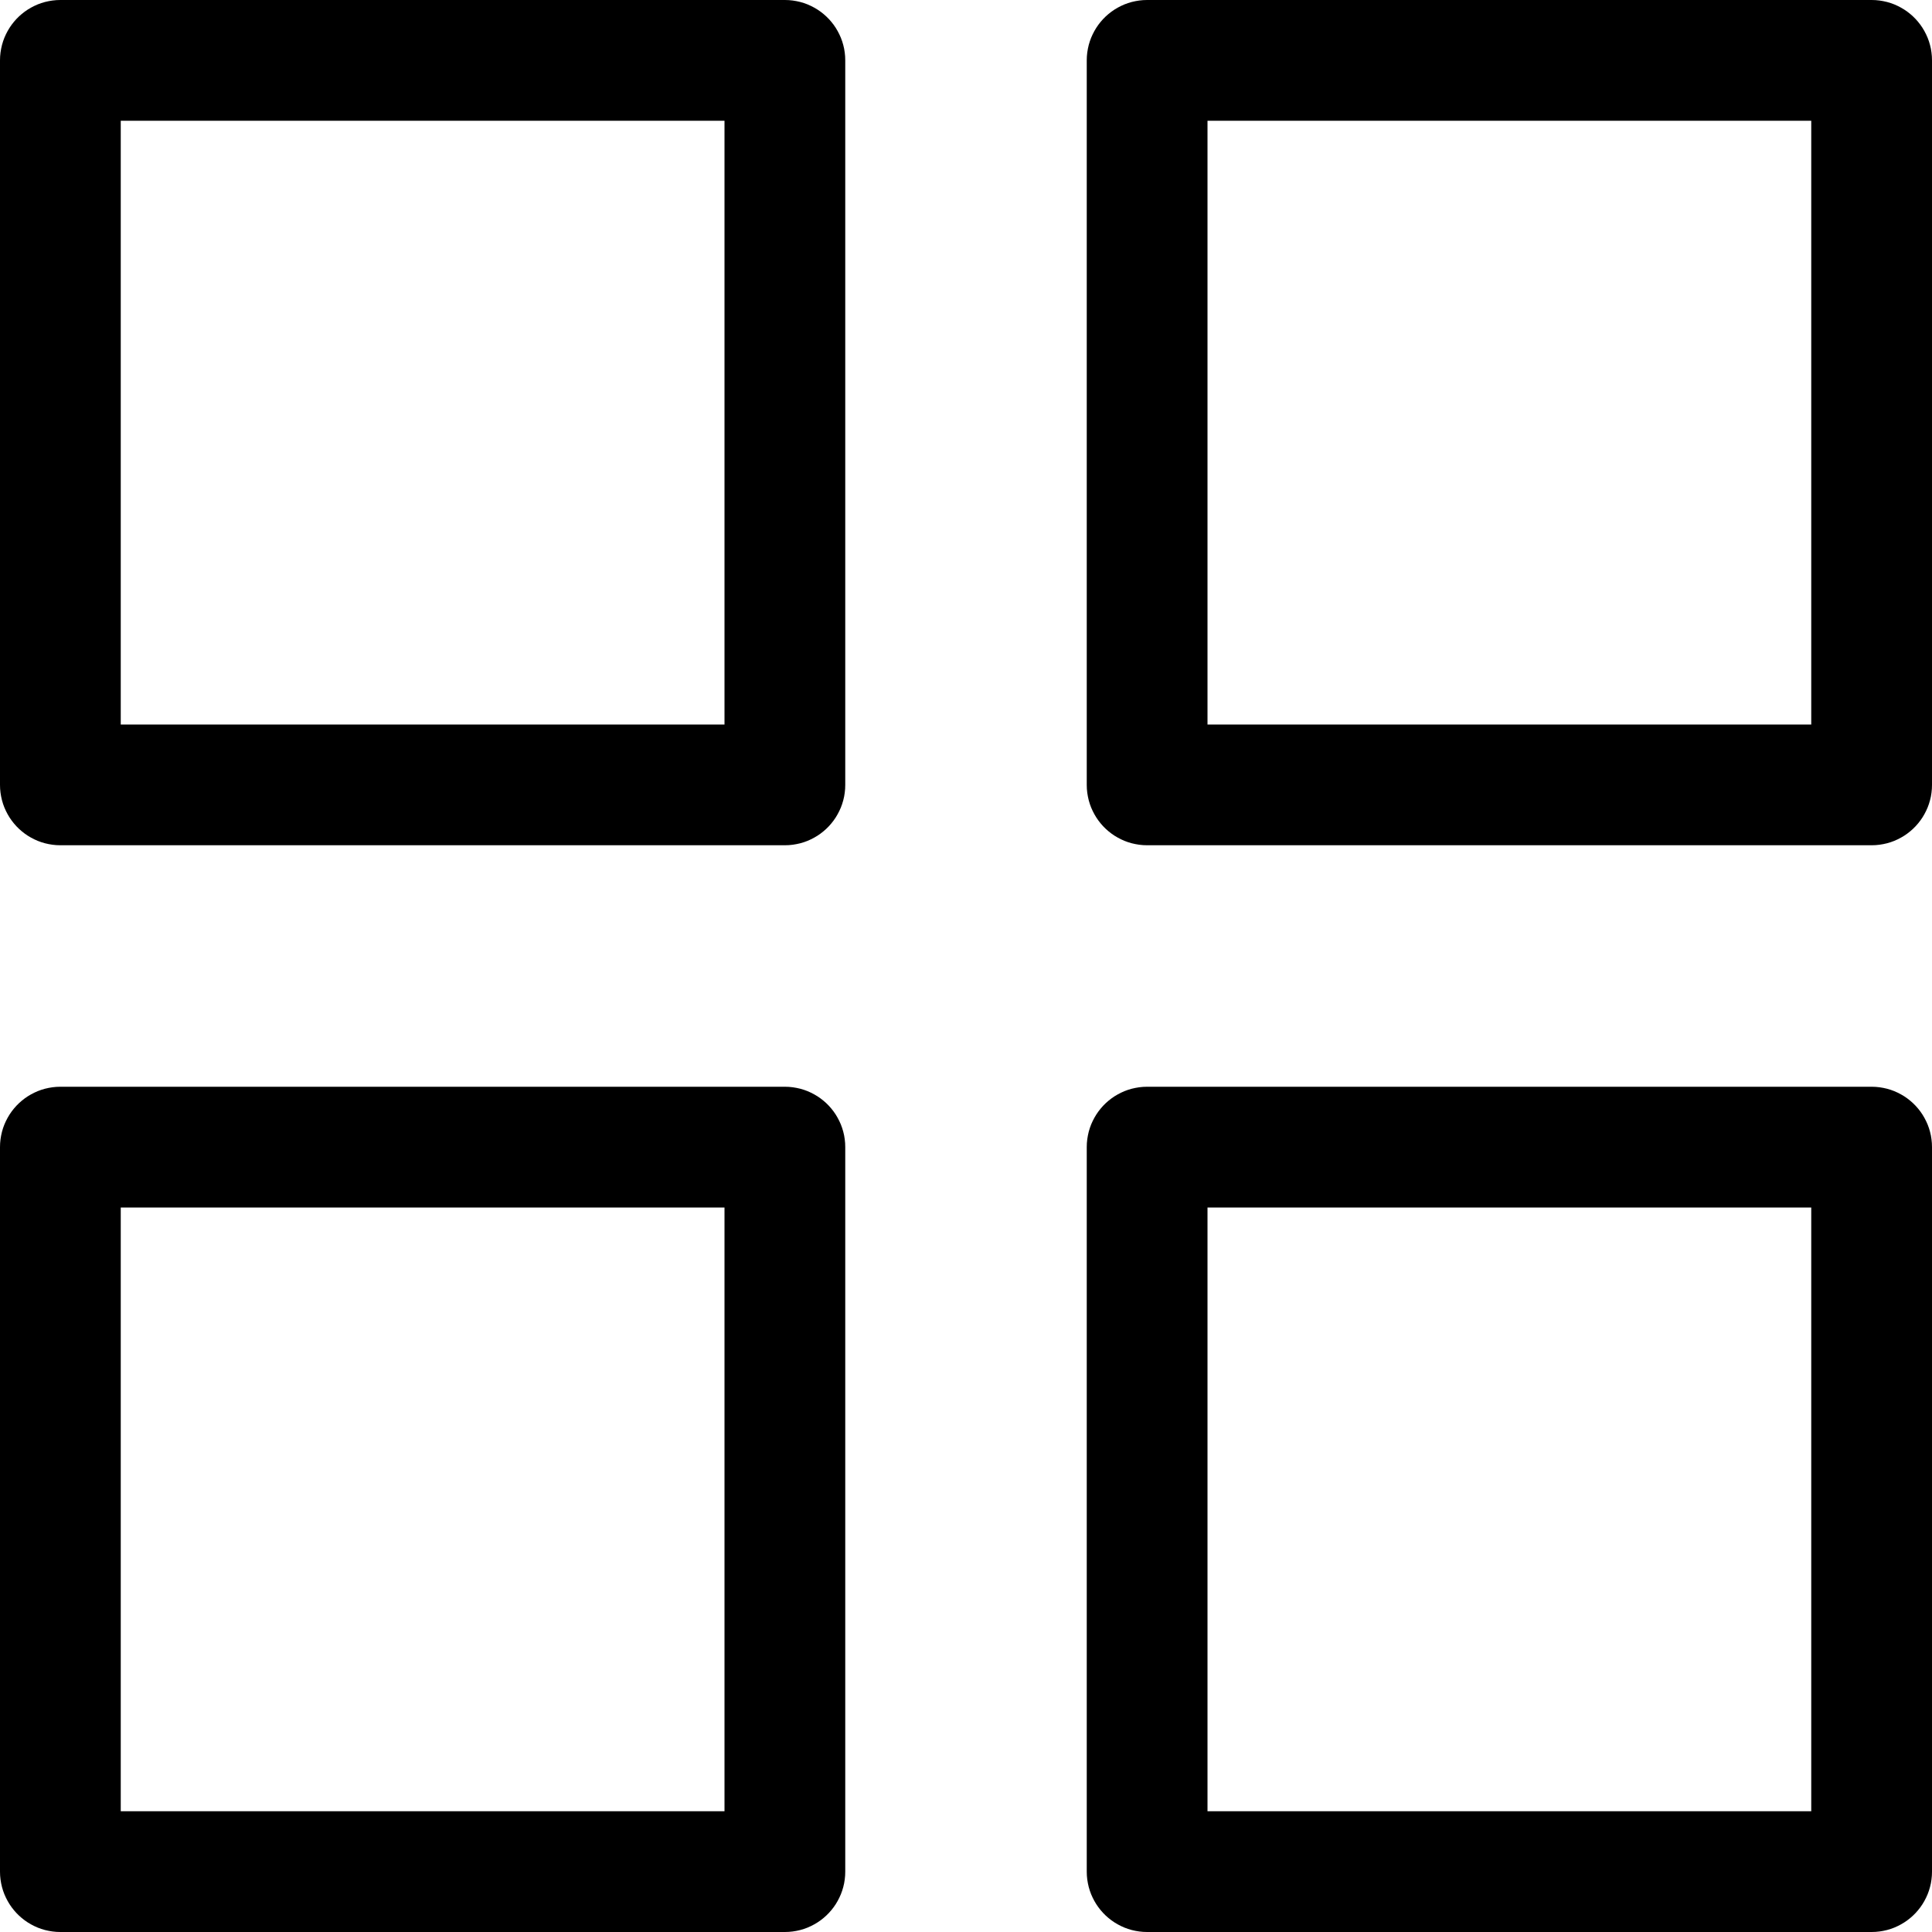 <?xml version="1.0" encoding="UTF-8" standalone="no"?>
<!DOCTYPE svg PUBLIC "-//W3C//DTD SVG 1.1//EN" "http://www.w3.org/Graphics/SVG/1.1/DTD/svg11.dtd">
<svg version="1.1" xmlns="http://www.w3.org/2000/svg" xmlns:xlink="http://www.w3.org/1999/xlink" preserveAspectRatio="xMidYMid meet" viewBox="0 0 640 640" width="640" height="640"><defs><path d="M262.61 360.17L263.87 360.38L265.11 360.66L266.32 361.02L267.49 361.45L268.63 361.96L269.73 362.53L270.79 363.16L271.81 363.86L272.78 364.62L273.7 365.43L274.57 366.3L275.38 367.22L276.14 368.19L276.84 369.21L277.47 370.27L278.04 371.37L278.55 372.51L278.98 373.68L279.34 374.89L279.63 376.13L279.83 377.39L279.96 378.69L280 380L280 620L279.96 621.31L279.83 622.61L279.63 623.87L279.34 625.11L278.98 626.32L278.55 627.49L278.04 628.63L277.47 629.73L276.84 630.79L276.14 631.81L275.38 632.78L274.57 633.7L273.7 634.57L272.78 635.38L271.81 636.14L270.79 636.84L269.73 637.47L268.63 638.04L267.49 638.55L266.32 638.98L265.11 639.34L263.87 639.62L262.61 639.83L261.31 639.96L260 640L20 640L18.69 639.96L17.39 639.83L16.13 639.62L14.89 639.34L13.68 638.98L12.51 638.55L11.37 638.04L10.27 637.47L9.21 636.84L8.19 636.14L7.22 635.38L6.3 634.57L5.43 633.7L4.62 632.78L3.86 631.81L3.16 630.79L2.53 629.73L1.96 628.63L1.45 627.49L1.02 626.32L0.66 625.11L0.38 623.87L0.17 622.61L0.04 621.31L0 620L0 380L0 380L0.04 378.69L0.17 377.39L0.38 376.13L0.66 374.89L1.02 373.68L1.45 372.51L1.96 371.37L2.53 370.27L3.16 369.21L3.86 368.19L4.62 367.22L5.43 366.3L6.3 365.43L7.22 364.62L8.19 363.86L9.21 363.16L10.27 362.53L11.37 361.96L12.51 361.45L13.68 361.02L14.89 360.66L16.13 360.38L17.39 360.17L18.69 360.04L20 360L260 360L261.31 360.04L262.61 360.17ZM622.61 360.17L623.87 360.38L625.11 360.66L626.32 361.02L627.49 361.45L628.63 361.96L629.73 362.53L630.79 363.16L631.81 363.86L632.78 364.62L633.7 365.43L634.57 366.3L635.38 367.22L636.14 368.19L636.84 369.21L637.47 370.27L638.04 371.37L638.55 372.51L638.98 373.68L639.34 374.89L639.63 376.13L639.83 377.39L639.96 378.69L640 380L640 620L639.96 621.31L639.83 622.61L639.63 623.87L639.34 625.11L638.98 626.32L638.55 627.49L638.04 628.63L637.47 629.73L636.84 630.79L636.14 631.81L635.38 632.78L634.57 633.7L633.7 634.57L632.78 635.38L631.81 636.14L630.79 636.84L629.73 637.47L628.63 638.04L627.49 638.55L626.32 638.98L625.11 639.34L623.87 639.62L622.61 639.83L621.31 639.96L620 640L380 640L378.69 639.96L377.39 639.83L376.13 639.62L374.89 639.34L373.68 638.98L372.51 638.55L371.37 638.04L370.27 637.47L369.21 636.84L368.19 636.14L367.22 635.38L366.3 634.57L365.43 633.7L364.62 632.78L363.86 631.81L363.16 630.79L362.53 629.73L361.96 628.63L361.45 627.49L361.02 626.32L360.66 625.11L360.38 623.87L360.17 622.61L360.04 621.31L360 620L360 380L360 380L360.04 378.69L360.17 377.39L360.38 376.13L360.66 374.89L361.02 373.68L361.45 372.51L361.96 371.37L362.53 370.27L363.16 369.21L363.86 368.19L364.62 367.22L365.43 366.3L366.3 365.43L367.22 364.62L368.19 363.86L369.21 363.16L370.27 362.53L371.37 361.96L372.51 361.45L373.68 361.02L374.89 360.66L376.13 360.38L377.39 360.17L378.69 360.04L380 360L620 360L621.31 360.04L622.61 360.17ZM400 600L600 600L600 400L400 400L400 600ZM40 600L240 600L240 400L40 400L40 600ZM262.61 0.17L263.87 0.38L265.11 0.66L266.32 1.02L267.49 1.45L268.63 1.96L269.73 2.53L270.79 3.16L271.81 3.86L272.78 4.62L273.7 5.43L274.57 6.3L275.38 7.22L276.14 8.19L276.84 9.21L277.47 10.27L278.04 11.37L278.55 12.51L278.98 13.68L279.34 14.89L279.63 16.13L279.83 17.39L279.96 18.69L280 20L280 260L279.96 261.31L279.83 262.61L279.63 263.87L279.34 265.11L278.98 266.32L278.55 267.49L278.04 268.63L277.47 269.73L276.84 270.79L276.14 271.81L275.38 272.78L274.57 273.7L273.7 274.57L272.78 275.38L271.81 276.14L270.79 276.84L269.73 277.47L268.63 278.04L267.49 278.55L266.32 278.98L265.11 279.34L263.87 279.62L262.61 279.83L261.31 279.96L260 280L20 280L18.69 279.96L17.39 279.83L16.13 279.62L14.89 279.34L13.68 278.98L12.51 278.55L11.37 278.04L10.27 277.47L9.21 276.84L8.19 276.14L7.22 275.38L6.3 274.57L5.43 273.7L4.62 272.78L3.86 271.81L3.16 270.79L2.53 269.73L1.96 268.63L1.45 267.49L1.02 266.32L0.66 265.11L0.38 263.87L0.17 262.61L0.04 261.31L0 260L0 20L0 20L0.04 18.69L0.17 17.39L0.38 16.13L0.66 14.89L1.02 13.68L1.45 12.51L1.96 11.37L2.53 10.27L3.16 9.21L3.86 8.19L4.62 7.22L5.43 6.3L6.3 5.43L7.22 4.62L8.19 3.86L9.21 3.16L10.27 2.53L11.37 1.96L12.51 1.45L13.68 1.02L14.89 0.66L16.13 0.38L17.39 0.17L18.69 0.04L20 0L260 0L261.31 0.04L262.61 0.17ZM622.61 0.17L623.87 0.38L625.11 0.66L626.32 1.02L627.49 1.45L628.63 1.96L629.73 2.53L630.79 3.16L631.81 3.86L632.78 4.62L633.7 5.43L634.57 6.3L635.38 7.22L636.14 8.19L636.84 9.21L637.47 10.27L638.04 11.37L638.55 12.51L638.98 13.68L639.34 14.89L639.63 16.13L639.83 17.39L639.96 18.69L640 20L640 260L639.96 261.31L639.83 262.61L639.63 263.87L639.34 265.11L638.98 266.32L638.55 267.49L638.04 268.63L637.47 269.73L636.84 270.79L636.14 271.81L635.38 272.78L634.57 273.7L633.7 274.57L632.78 275.38L631.81 276.14L630.79 276.84L629.73 277.47L628.63 278.04L627.49 278.55L626.32 278.98L625.11 279.34L623.87 279.62L622.61 279.83L621.31 279.96L620 280L380 280L378.69 279.96L377.39 279.83L376.13 279.62L374.89 279.34L373.68 278.98L372.51 278.55L371.37 278.04L370.27 277.47L369.21 276.84L368.19 276.14L367.22 275.38L366.3 274.57L365.43 273.7L364.62 272.78L363.86 271.81L363.16 270.79L362.53 269.73L361.96 268.63L361.45 267.49L361.02 266.32L360.66 265.11L360.38 263.87L360.17 262.61L360.04 261.31L360 260L360 20L360 20L360.04 18.69L360.17 17.39L360.38 16.13L360.66 14.89L361.02 13.68L361.45 12.51L361.96 11.37L362.53 10.27L363.16 9.21L363.86 8.19L364.62 7.22L365.43 6.3L366.3 5.43L367.22 4.62L368.19 3.86L369.21 3.16L370.27 2.53L371.37 1.96L372.51 1.45L373.68 1.02L374.89 0.66L376.13 0.38L377.39 0.17L378.69 0.04L380 0L620 0L621.31 0.04L622.61 0.17ZM40 240L240 240L240 40L40 40L40 240ZM400 240L600 240L600 40L400 40L400 240Z" id="aeaDMn0sn"></path></defs><g><g><g><use xlink:href="#aeaDMn0sn" opacity="1" fill="#000000" fill-opacity="1"></use></g></g></g></svg>